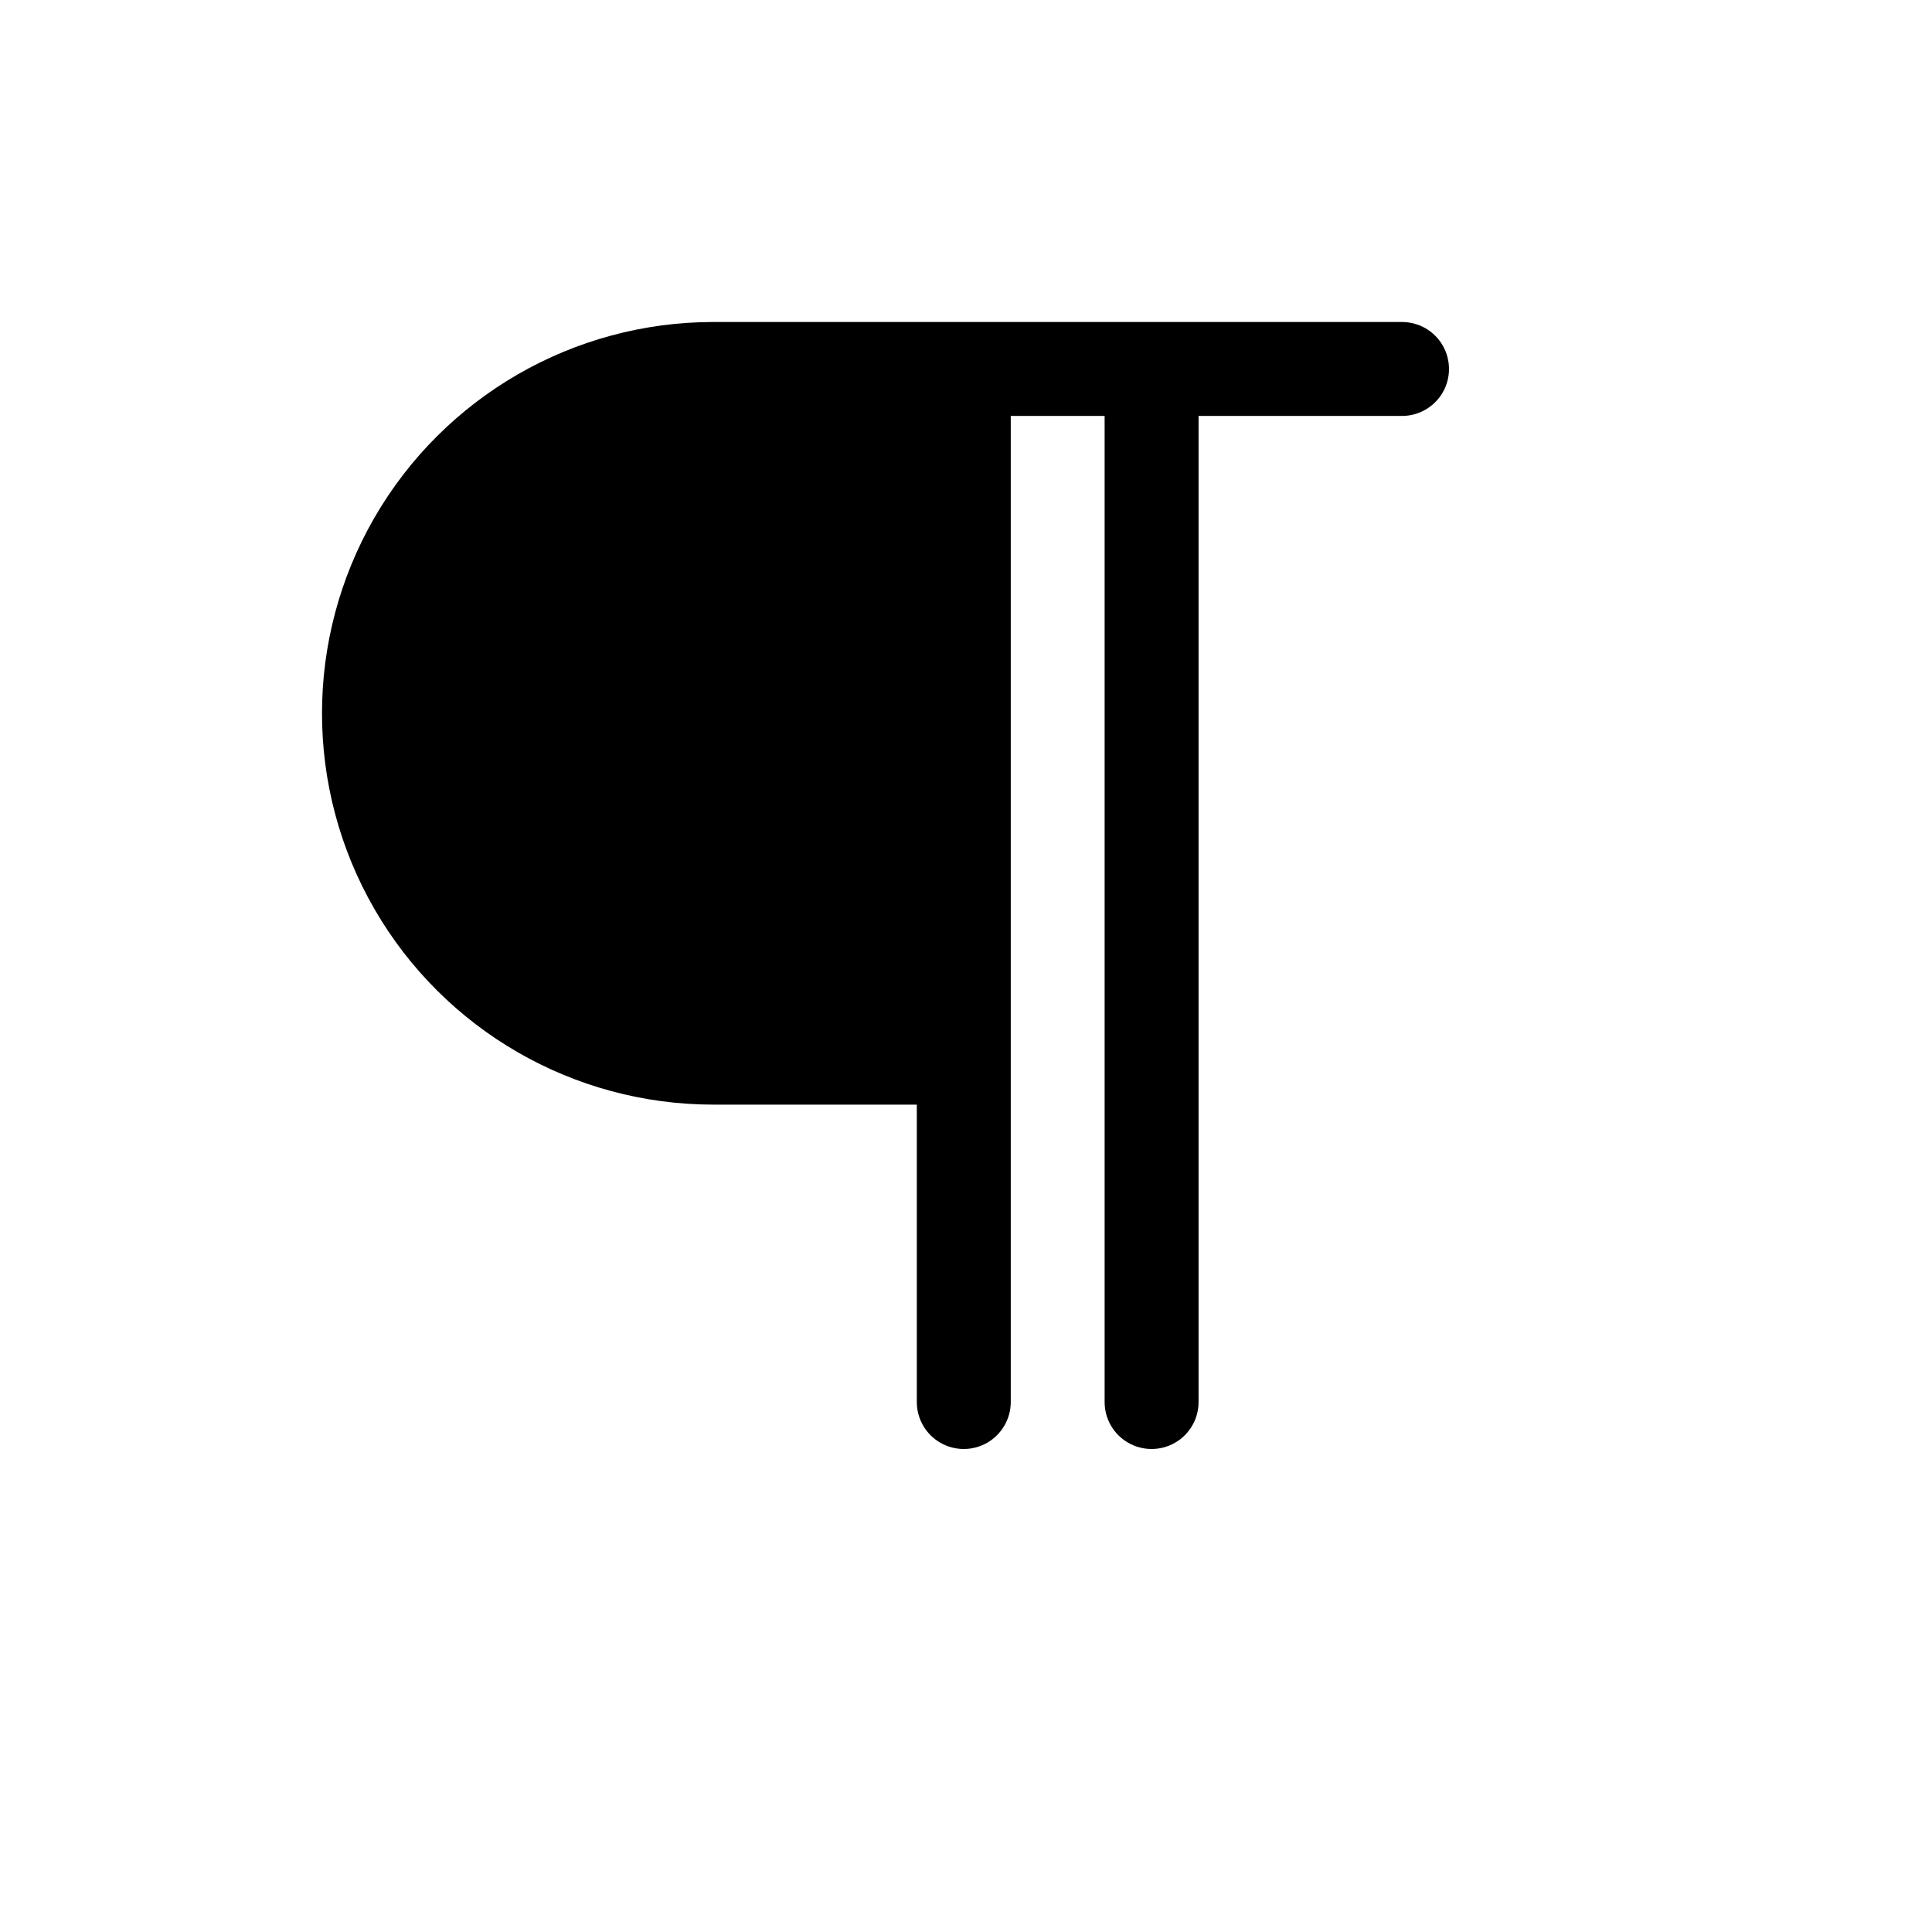 <svg width="24" height="24" viewBox="0 0 24 24" fill="none" xmlns="http://www.w3.org/2000/svg">
<path d="M17.417 4H8.861C7.124 4 5.52 4.927 4.651 6.431C3.783 7.935 3.783 9.788 4.651 11.292C5.52 12.796 7.124 13.722 8.861 13.722H11.389V17.417C11.389 17.625 11.5 17.818 11.681 17.922C11.861 18.026 12.083 18.026 12.264 17.922C12.444 17.818 12.556 17.625 12.556 17.417V5.167H13.722V17.417C13.722 17.625 13.833 17.818 14.014 17.922C14.194 18.026 14.417 18.026 14.597 17.922C14.778 17.818 14.889 17.625 14.889 17.417V5.167H17.416C17.625 5.167 17.818 5.055 17.922 4.875C18.026 4.695 18.026 4.472 17.922 4.292C17.818 4.111 17.625 4 17.416 4L17.417 4Z" fill="black"/>
</svg>
